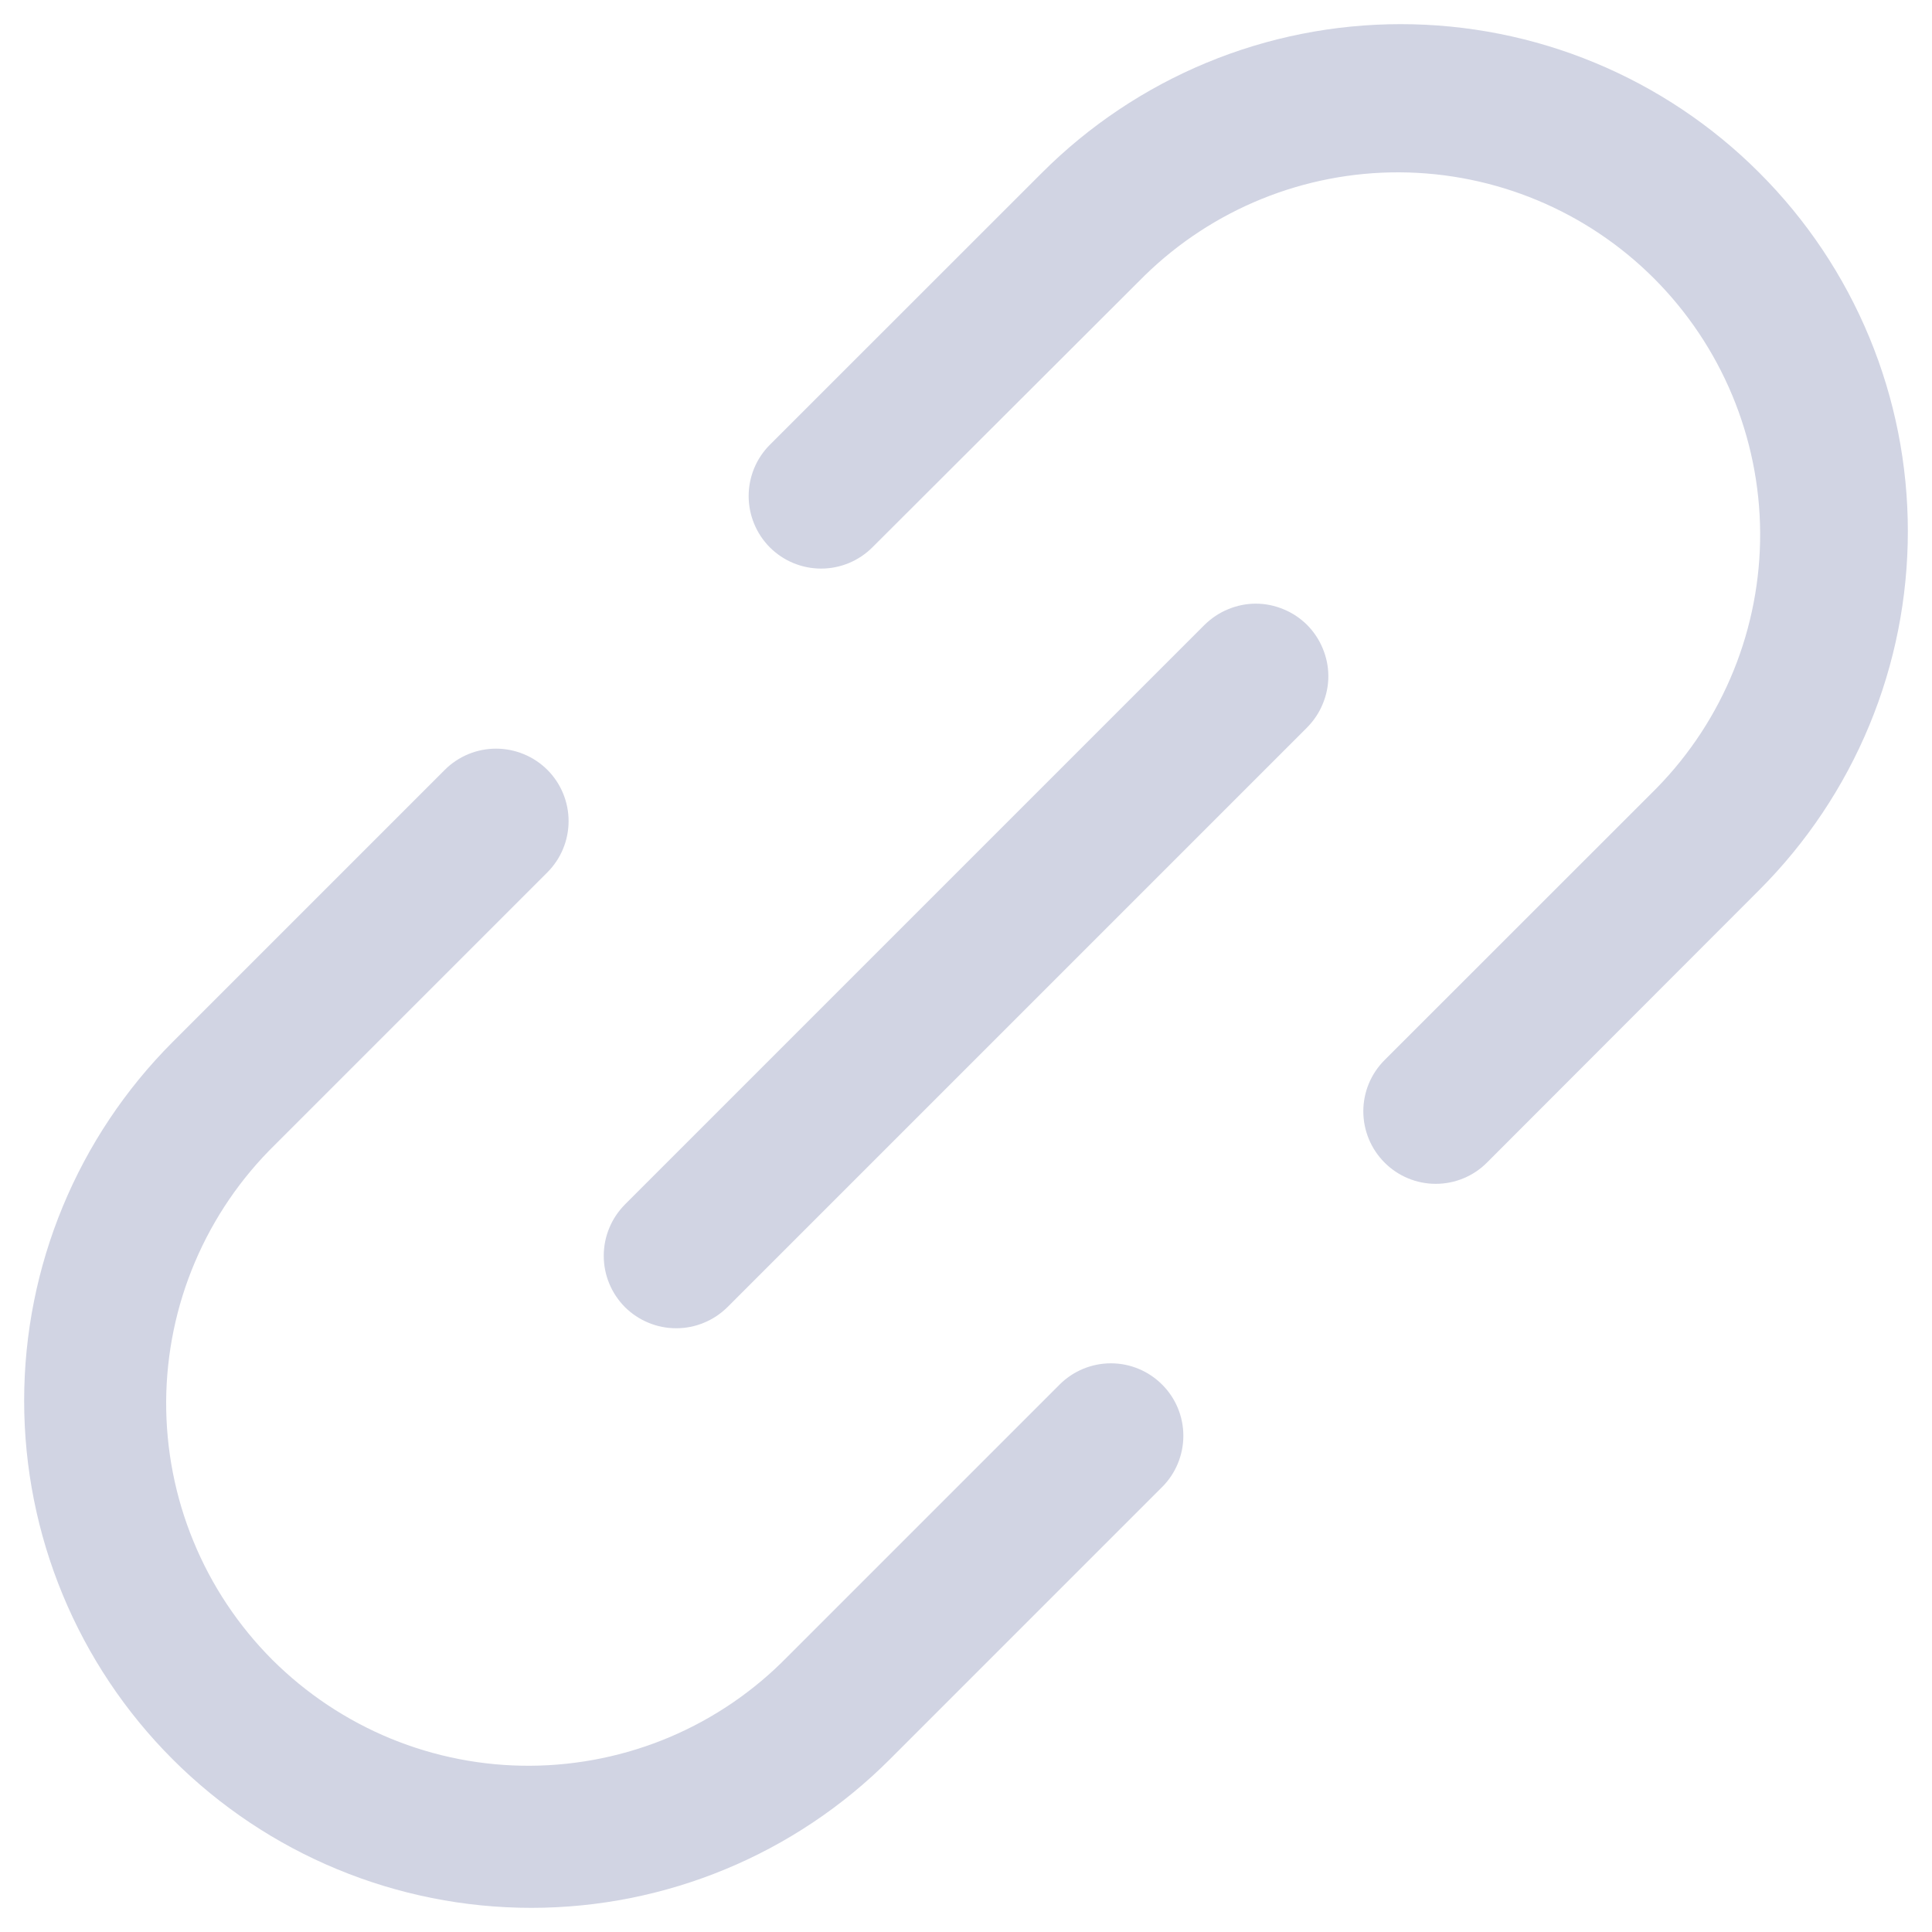 <svg width="20" height="20" viewBox="0 0 20 20" fill="none" xmlns="http://www.w3.org/2000/svg">
<path d="M13.531 6.469C13.6 6.539 13.656 6.622 13.693 6.713C13.731 6.804 13.751 6.901 13.751 7C13.751 7.099 13.731 7.196 13.693 7.287C13.656 7.378 13.6 7.461 13.531 7.531L7.531 13.531C7.461 13.6 7.378 13.656 7.287 13.693C7.196 13.731 7.099 13.75 7 13.75C6.901 13.75 6.804 13.731 6.713 13.693C6.622 13.656 6.539 13.6 6.469 13.531C6.4 13.461 6.344 13.378 6.307 13.287C6.269 13.196 6.25 13.099 6.25 13C6.25 12.902 6.269 12.804 6.307 12.713C6.344 12.622 6.4 12.539 6.469 12.469L12.469 6.469C12.539 6.4 12.622 6.344 12.713 6.307C12.804 6.269 12.901 6.249 13 6.249C13.099 6.249 13.196 6.269 13.287 6.307C13.378 6.344 13.461 6.4 13.531 6.469ZM18.212 1.788C17.725 1.3 17.146 0.913 16.509 0.649C15.872 0.385 15.19 0.25 14.5 0.25C13.81 0.25 13.128 0.385 12.491 0.649C11.854 0.913 11.275 1.3 10.787 1.788L7.969 4.605C7.829 4.745 7.75 4.936 7.75 5.135C7.75 5.334 7.829 5.525 7.969 5.666C8.11 5.807 8.301 5.886 8.5 5.886C8.699 5.886 8.89 5.807 9.031 5.666L11.849 2.853C12.555 2.163 13.504 1.779 14.491 1.784C15.479 1.79 16.424 2.184 17.122 2.882C17.82 3.581 18.215 4.526 18.221 5.513C18.226 6.5 17.842 7.45 17.152 8.156L14.333 10.974C14.192 11.115 14.113 11.305 14.113 11.504C14.113 11.703 14.192 11.894 14.333 12.035C14.473 12.176 14.664 12.255 14.863 12.255C15.062 12.255 15.253 12.176 15.393 12.035L18.212 9.213C18.7 8.725 19.087 8.146 19.351 7.509C19.615 6.872 19.75 6.189 19.75 5.5C19.75 4.811 19.615 4.128 19.351 3.491C19.087 2.854 18.7 2.275 18.212 1.788ZM10.969 14.333L8.151 17.151C7.804 17.506 7.391 17.788 6.934 17.982C6.477 18.175 5.987 18.276 5.491 18.279C4.995 18.282 4.503 18.186 4.045 17.998C3.586 17.809 3.169 17.531 2.818 17.181C2.468 16.83 2.19 16.413 2.002 15.954C1.813 15.495 1.718 15.004 1.72 14.508C1.723 14.012 1.824 13.521 2.018 13.065C2.212 12.608 2.494 12.195 2.849 11.848L5.666 9.031C5.807 8.89 5.886 8.699 5.886 8.5C5.886 8.301 5.807 8.11 5.666 7.969C5.525 7.829 5.334 7.75 5.135 7.75C4.936 7.75 4.745 7.829 4.605 7.969L1.787 10.787C0.803 11.772 0.25 13.108 0.25 14.5C0.25 15.893 0.803 17.228 1.787 18.212C2.772 19.197 4.108 19.75 5.5 19.75C6.892 19.75 8.228 19.197 9.212 18.212L12.031 15.393C12.171 15.253 12.25 15.062 12.25 14.863C12.25 14.664 12.171 14.473 12.03 14.333C11.889 14.192 11.699 14.113 11.5 14.113C11.301 14.113 11.11 14.192 10.969 14.333Z" fill="#D1D4E3"/>
</svg>
